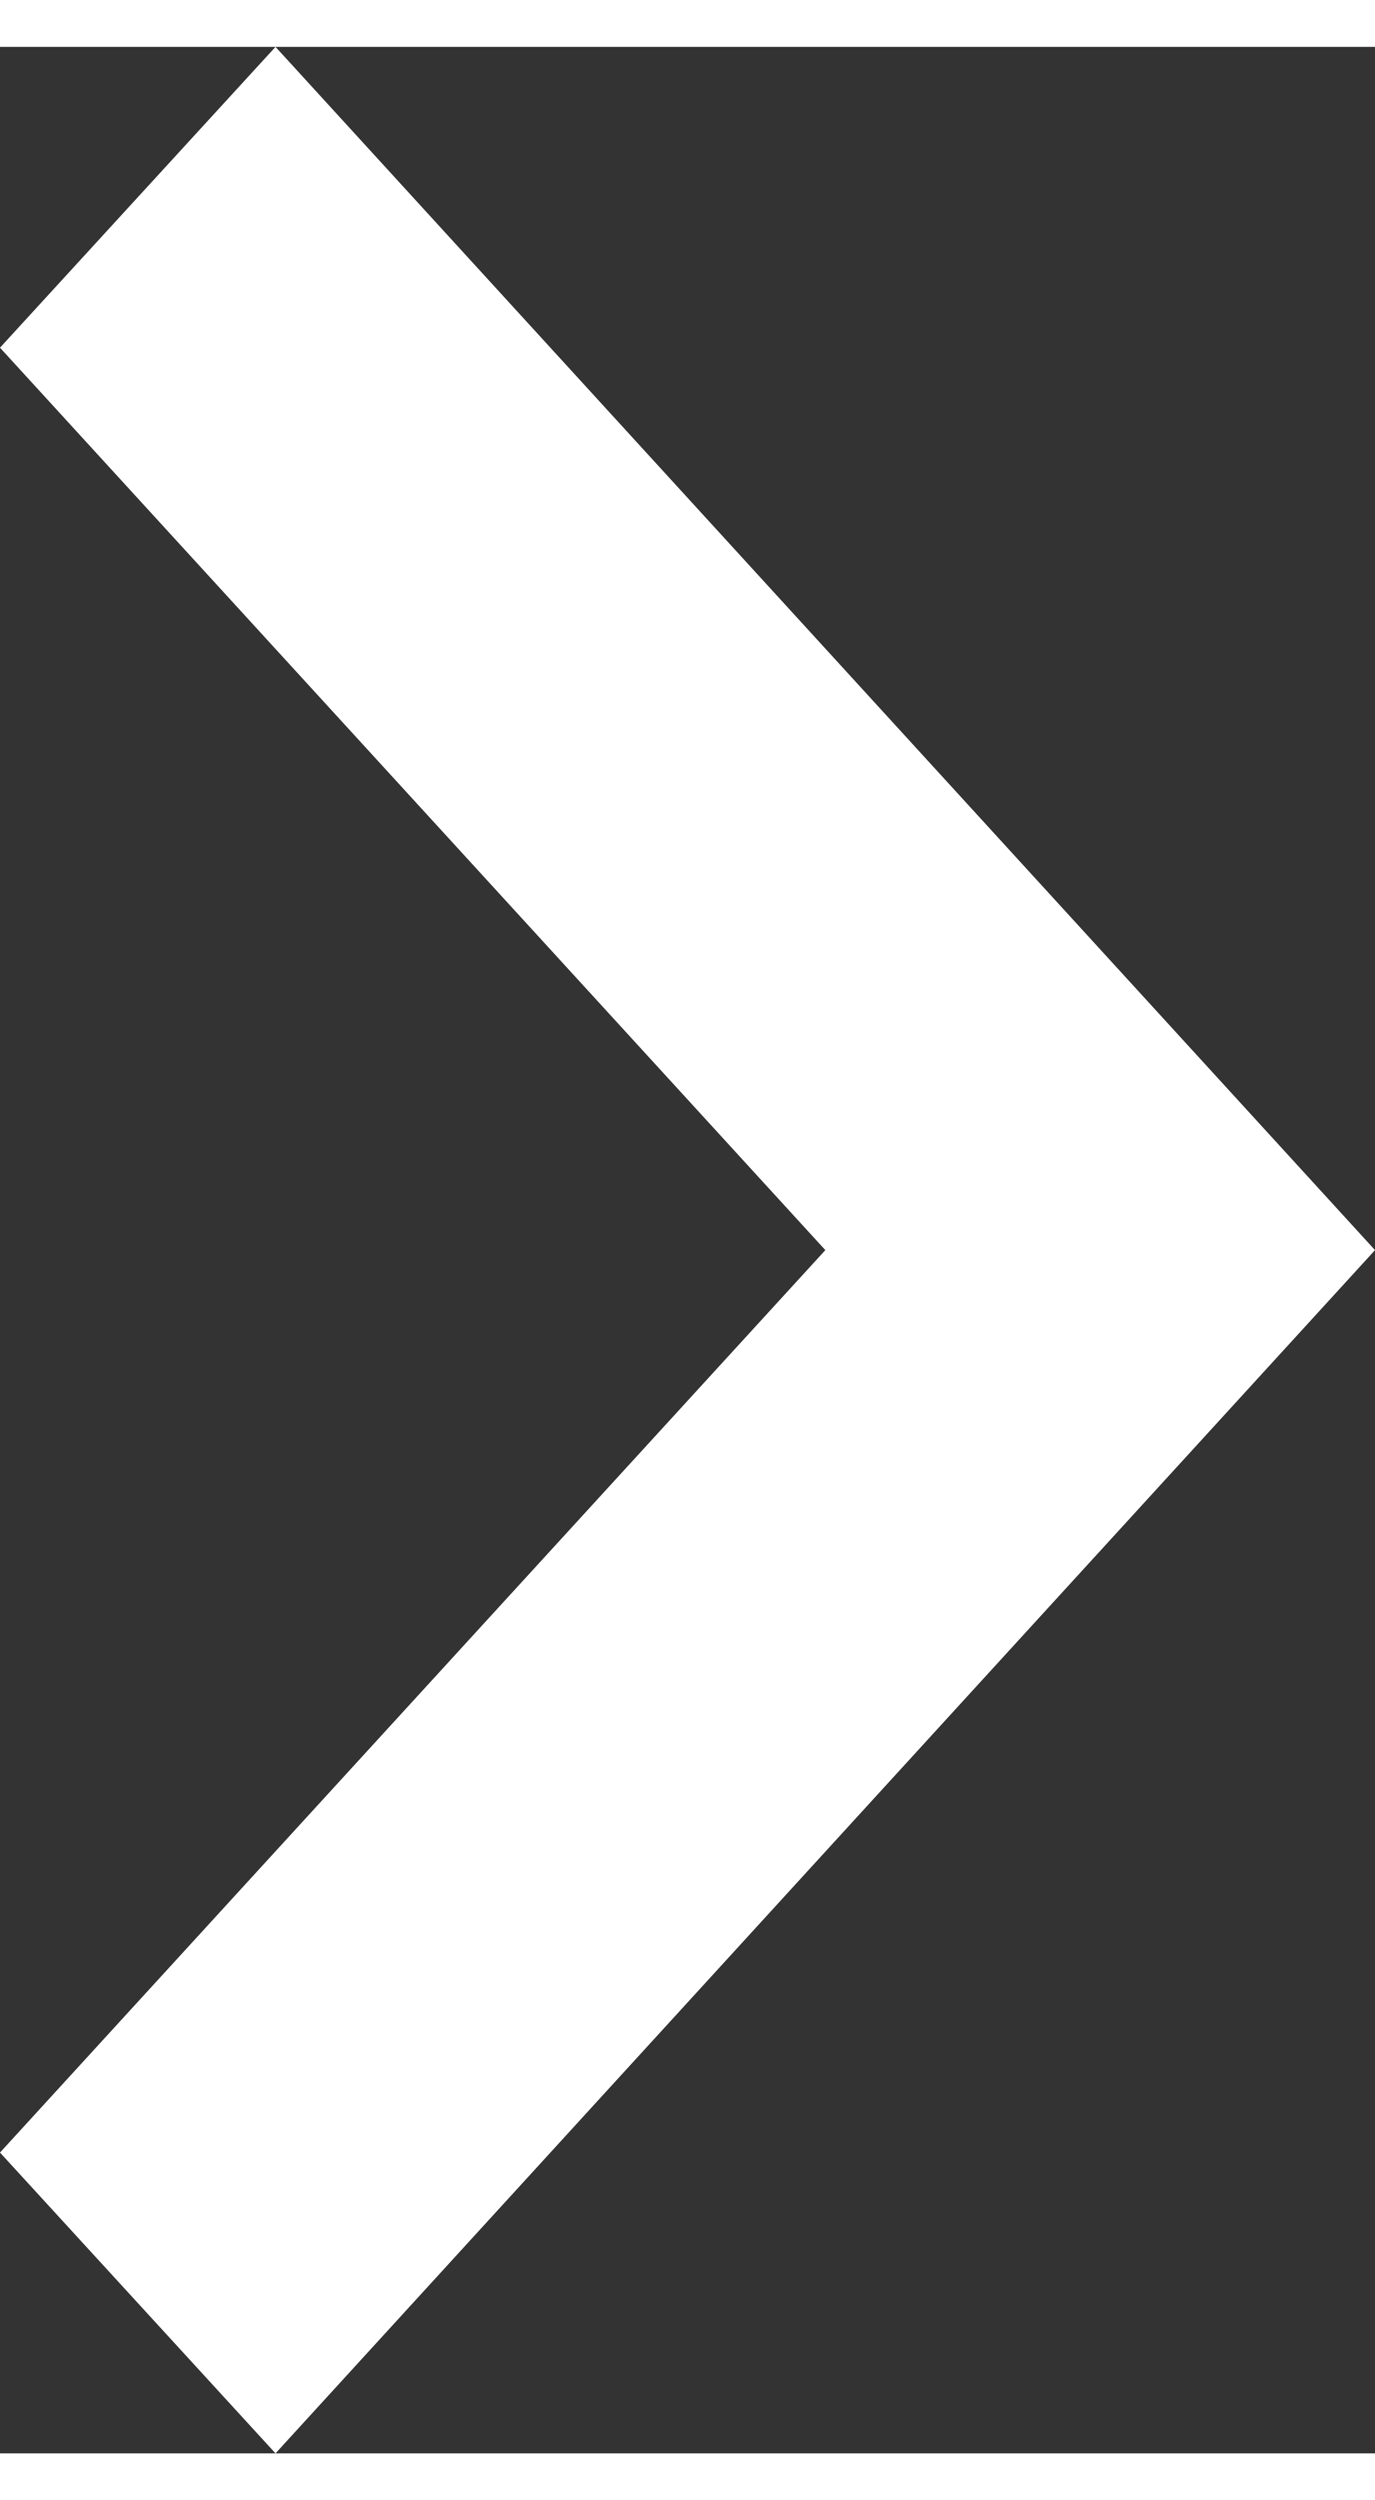 <svg width="11" height="20" viewBox="0 0 8 14" fill="none" xmlns="http://www.w3.org/2000/svg">
<rect x="0" y="0" width="8" height="14" fill="#333333" stroke="none"/>
<path fill-rule="evenodd" clip-rule="evenodd" d="M1.603 0L8 7L1.603 14L0 12.25L4.802 7L0 1.75L1.603 0Z" fill="#fff"/>
</svg>
